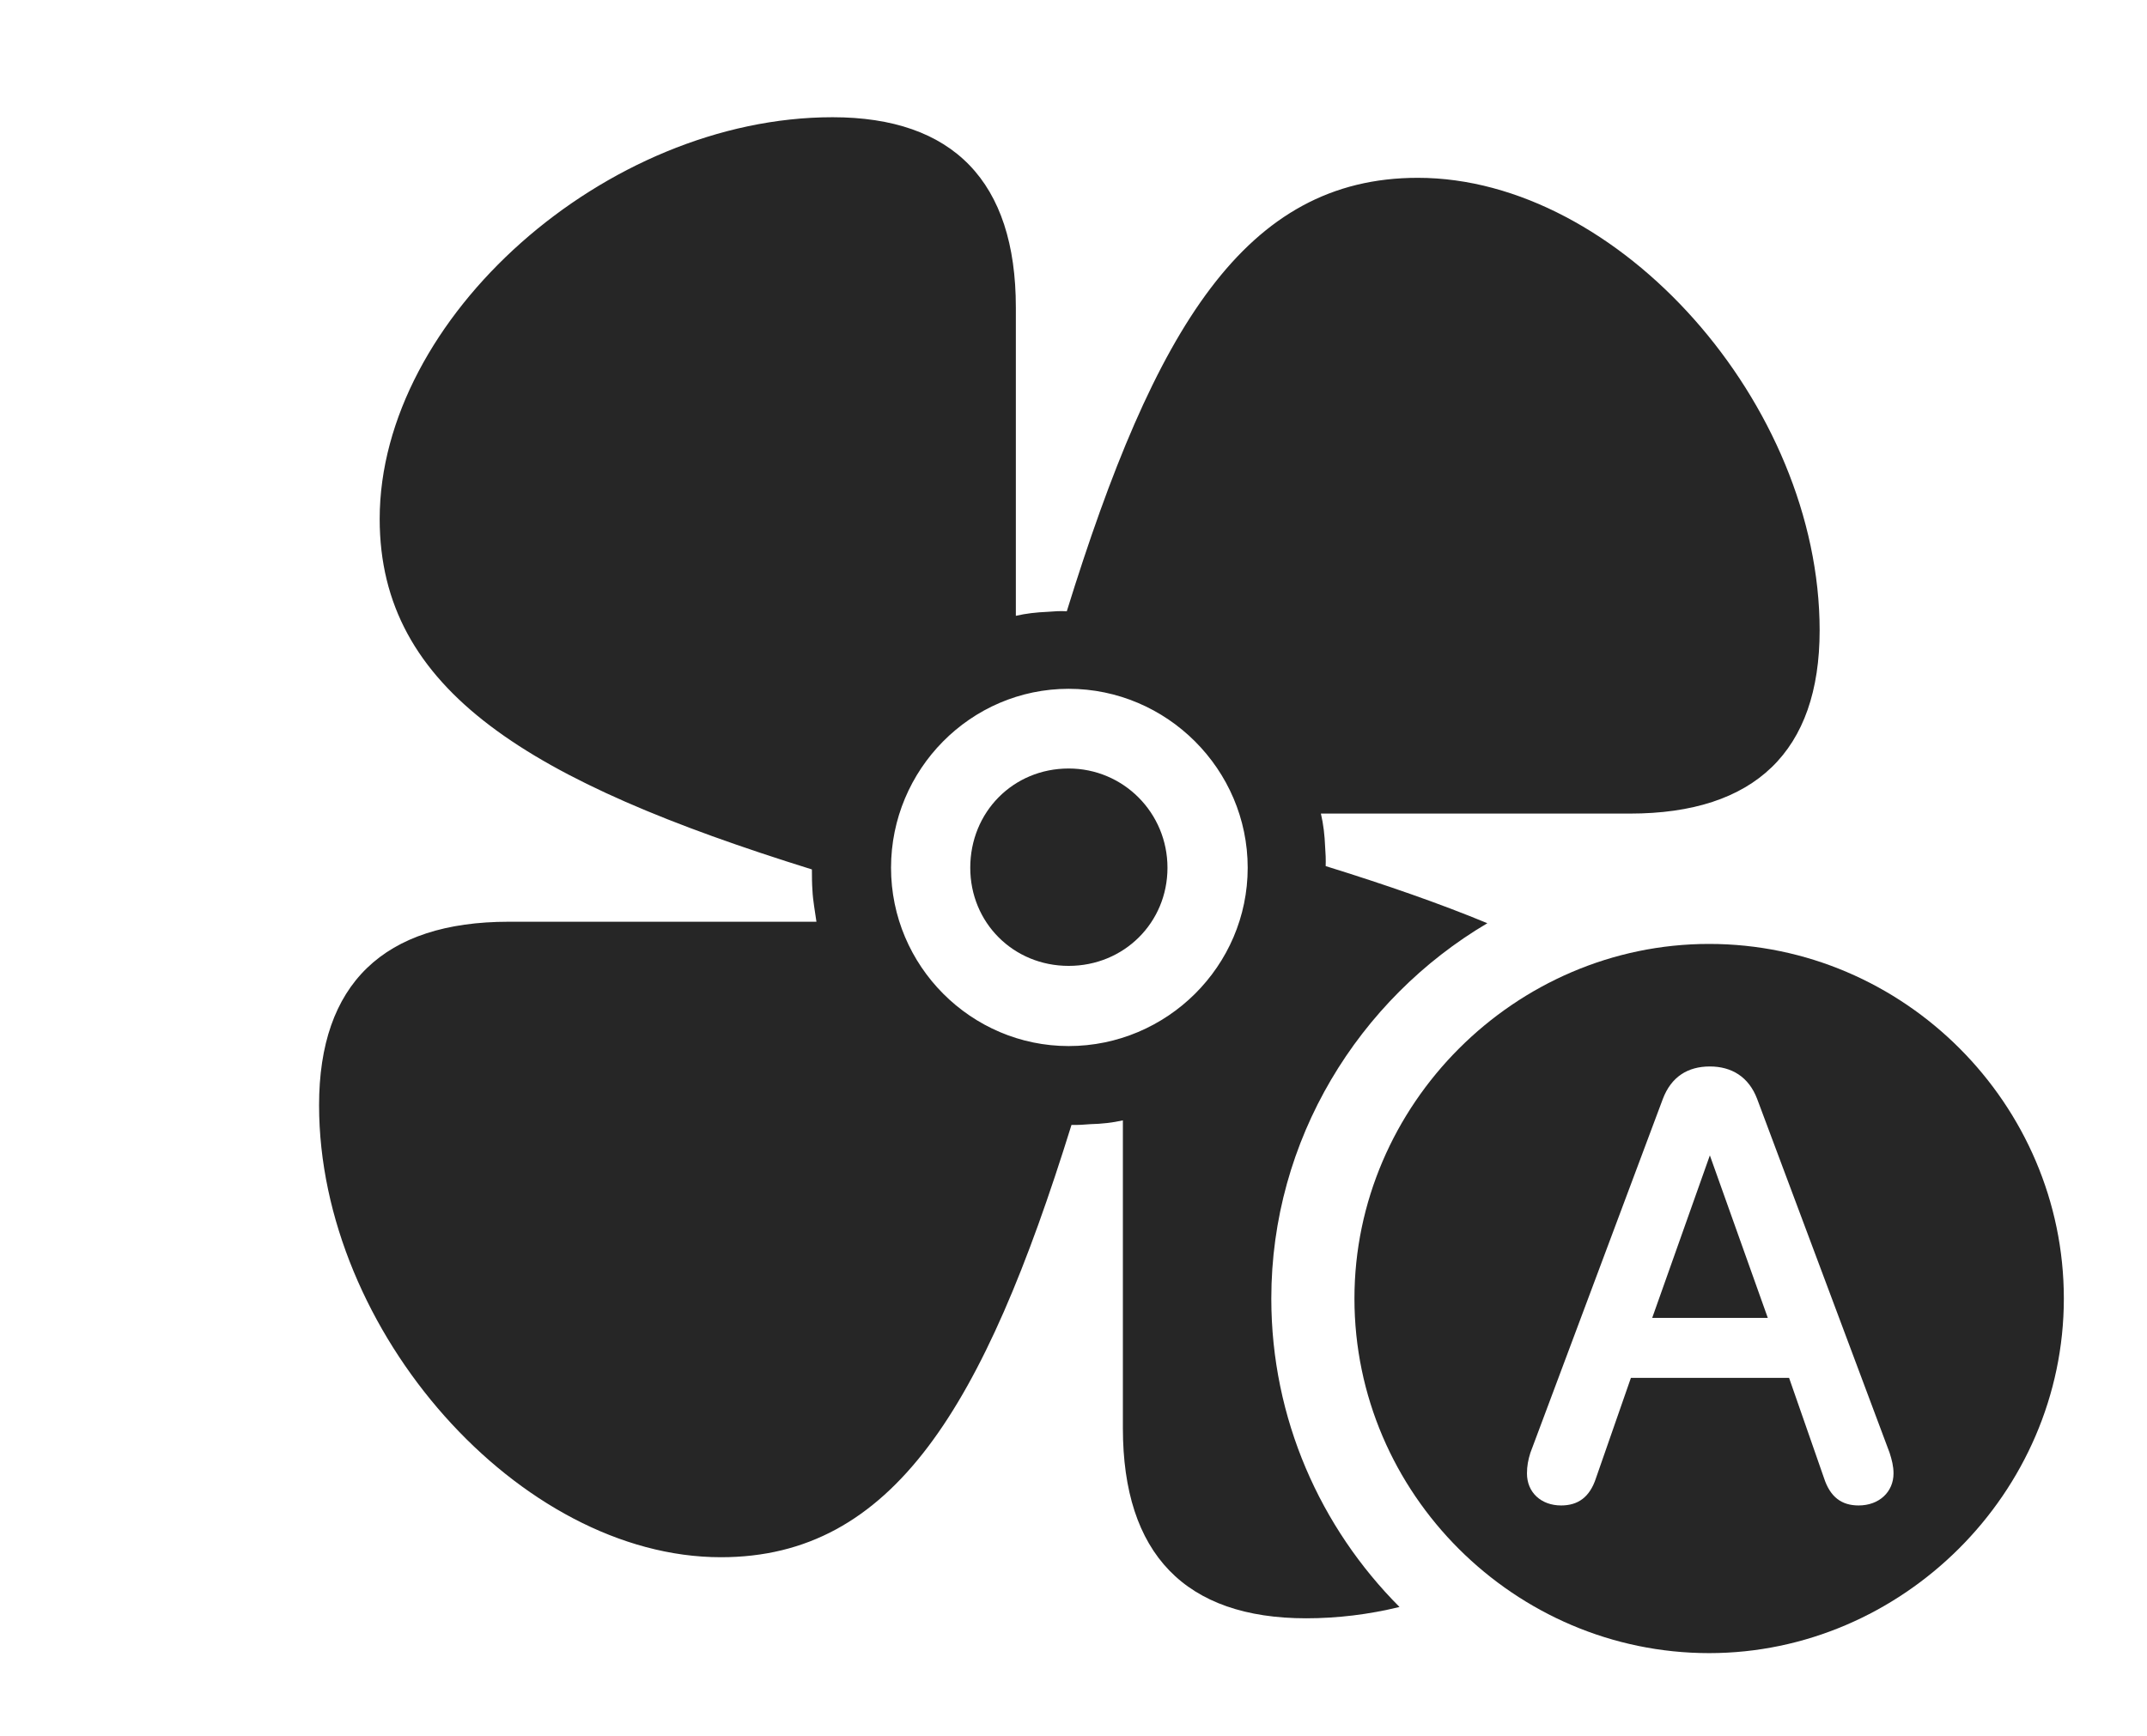 <?xml version="1.0" encoding="UTF-8"?>
<!--Generator: Apple Native CoreSVG 232.5-->
<!DOCTYPE svg
PUBLIC "-//W3C//DTD SVG 1.1//EN"
       "http://www.w3.org/Graphics/SVG/1.1/DTD/svg11.dtd">
<svg version="1.1" xmlns="http://www.w3.org/2000/svg" xmlns:xlink="http://www.w3.org/1999/xlink" width="146.937" height="118.859">
 <g>
  <rect height="118.859" opacity="0" width="146.937" x="0" y="0"/>
  <path d="M69.523 21.043L69.523 42.158C70.211 41.997 70.93 41.917 71.698 41.884C72.119 41.85 72.588 41.816 73.009 41.847C79.02 22.455 85.223 12.173 97.033 12.173C110.778 12.173 124.533 27.656 124.533 43.151C124.533 51.412 120.118 55.696 111.549 55.696L90.4 55.696C90.577 56.448 90.656 57.182 90.69 57.98C90.724 58.401 90.742 58.855 90.727 59.291C94.837 60.568 98.538 61.852 101.792 63.201C92.971 68.414 87.006 78.025 87.006 88.894C87.006 97.114 90.368 104.585 95.78 110.01C93.682 110.522 91.537 110.785 89.392 110.785C81.131 110.785 76.848 106.385 76.848 97.768L76.848 76.698C76.129 76.859 75.395 76.939 74.627 76.957C74.207 76.991 73.767 77.024 73.331 77.009C67.32 96.356 61.118 106.604 49.338 106.604C35.577 106.604 21.837 91.155 21.837 75.659C21.837 67.365 26.253 63.1 34.821 63.1L55.876 63.1C55.782 62.396 55.635 61.677 55.602 60.943C55.568 60.492 55.568 60.004 55.565 59.519C36.267 53.508 25.985 47.291 25.985 35.526C25.985 21.765 41.468 8.025 56.978 8.025C65.224 8.025 69.523 12.425 69.523 21.043ZM60.981 59.405C60.981 66.14 66.468 71.611 73.138 71.611C79.857 71.611 85.39 66.14 85.39 59.405C85.39 52.671 79.857 47.154 73.138 47.154C66.419 47.154 60.981 52.686 60.981 59.405ZM79.9 59.405C79.9 63.162 76.925 66.122 73.138 66.122C69.348 66.122 66.403 63.162 66.403 59.405C66.403 55.585 69.348 52.61 73.138 52.61C76.876 52.61 79.9 55.634 79.9 59.405Z" fill="#000000" fill-opacity="0.85"/>
  <path d="M141.246 88.894C141.246 102.211 130.157 113.169 116.971 113.169C103.685 113.169 92.696 102.263 92.696 88.894C92.696 75.623 103.685 64.619 116.971 64.619C130.307 64.619 141.246 75.592 141.246 88.894ZM113.798 75.24L104.735 99.459C104.585 99.942 104.503 100.355 104.503 100.869C104.503 102.17 105.475 103.06 106.84 103.06C107.996 103.06 108.802 102.497 109.23 101.177L111.617 94.325L122.441 94.325L124.829 101.177C125.256 102.497 126.048 103.06 127.2 103.06C128.618 103.06 129.589 102.122 129.589 100.869C129.589 100.355 129.473 99.942 129.323 99.459L120.26 75.24C119.683 73.706 118.494 73.008 117.02 73.008C115.516 73.008 114.376 73.706 113.798 75.24ZM120.985 90.219L113.074 90.219L117.02 79.094Z" fill="#000000" fill-opacity="0.85"/>
 </g>
</svg>
